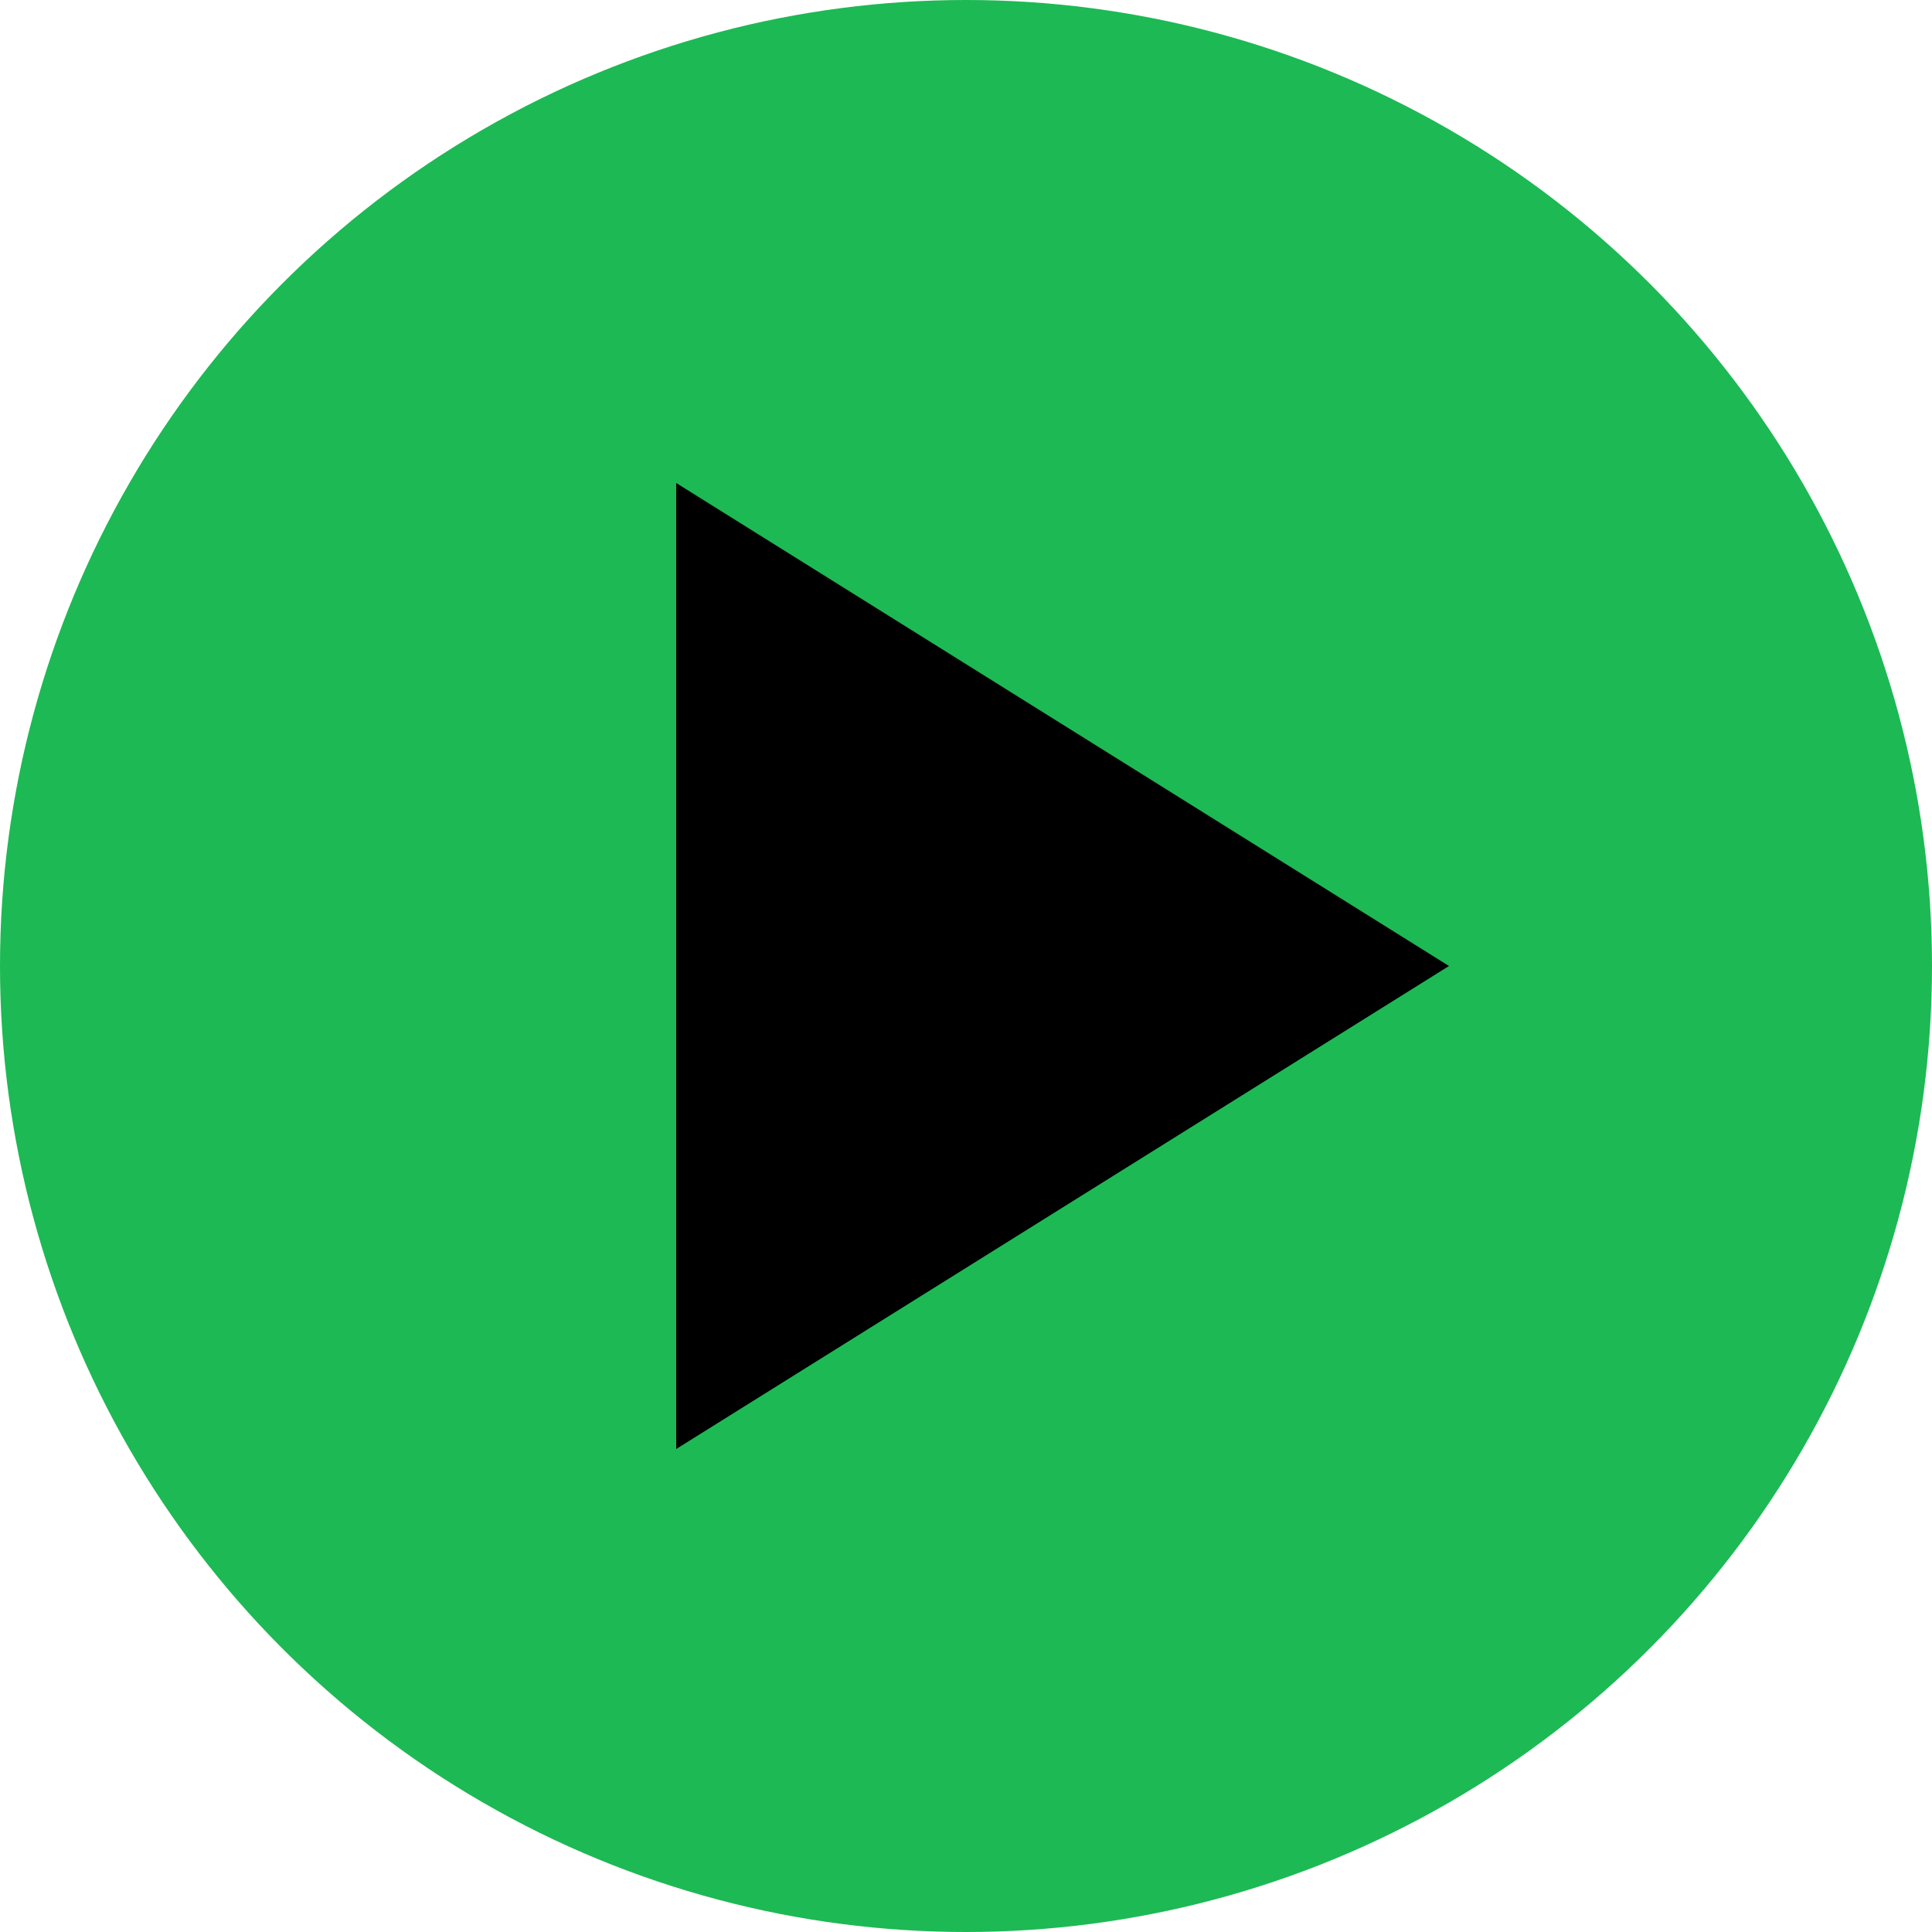 <svg xmlns="http://www.w3.org/2000/svg" width="100" height="100" viewBox="0 0 100 100" role="img">
  <!-- Green Circle -->
  <circle cx="50" cy="50" r="50" fill="#1DB954" />
  <!-- Black Play Icon -->
  <polygon points="35,25 35,75 75,50" fill="#000000" />
</svg>